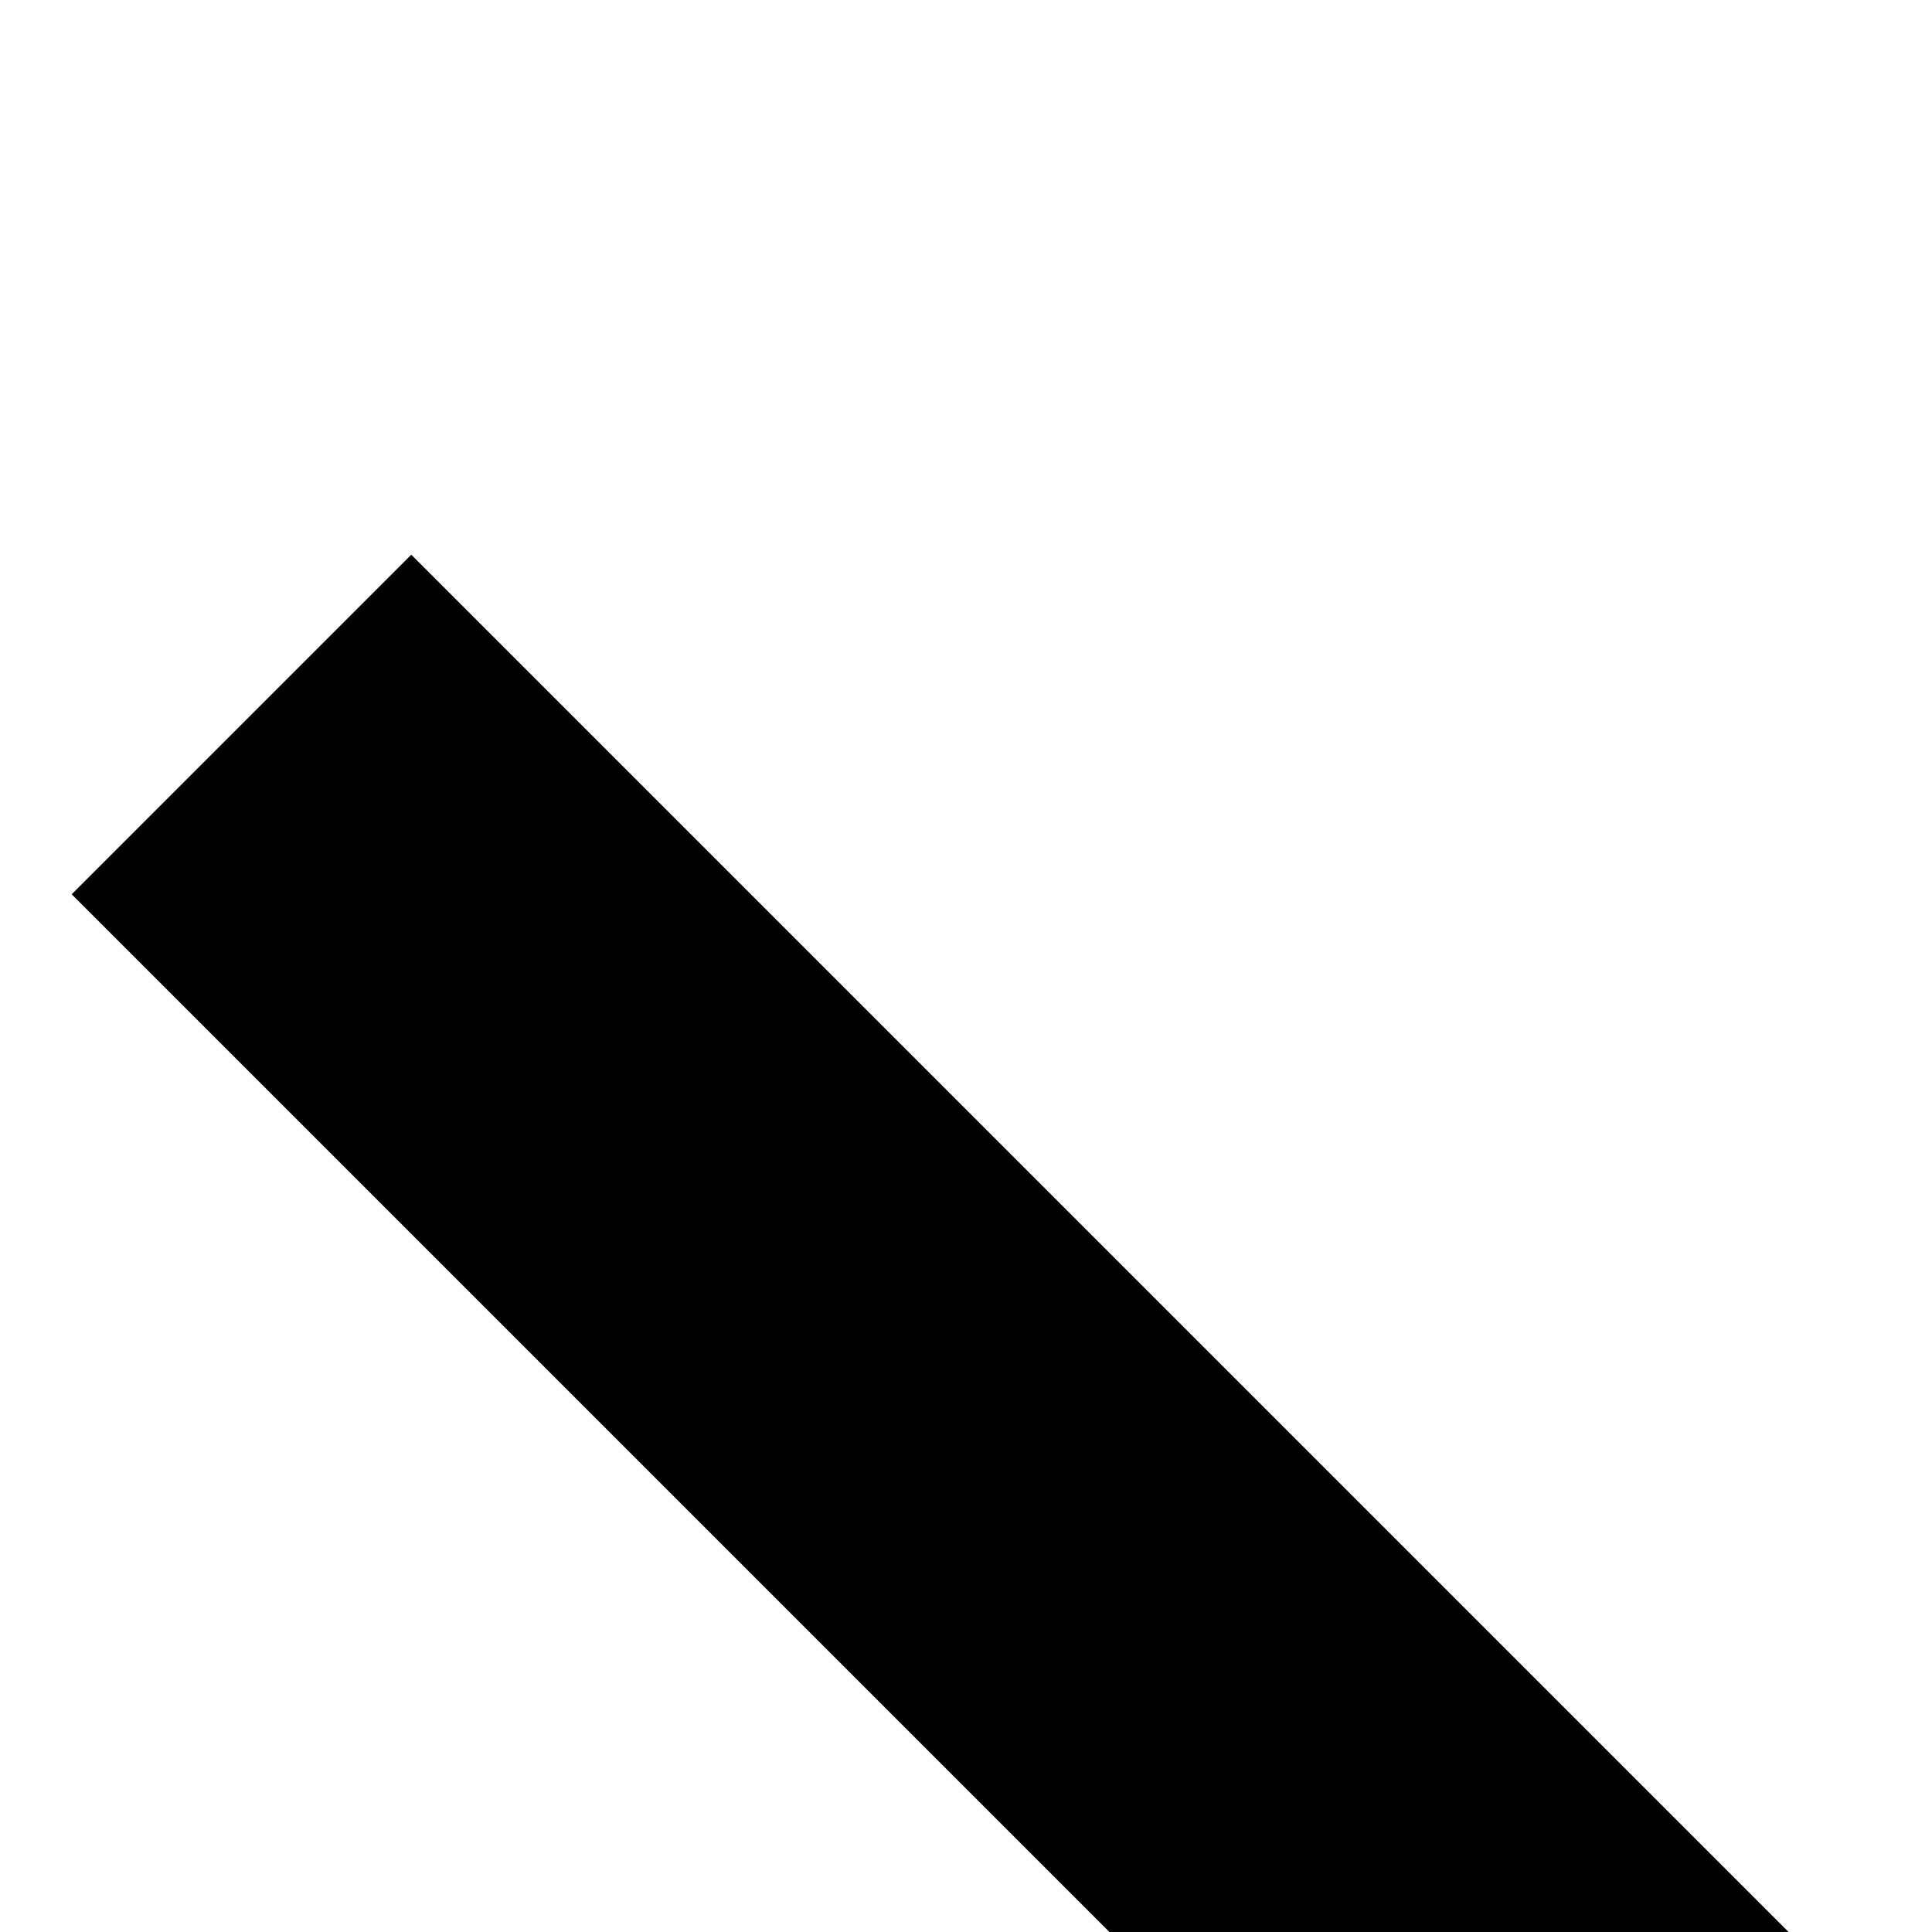 <svg xmlns="http://www.w3.org/2000/svg" version="1.1" viewBox="0 0 512 512" fill="currentColor"><path fill="currentColor" d="M176 854q27-24 56-46t58-43l769 769q-9 0-17 1t-18 1q-46 0-91-4t-91-13zm1872 170q-128 144-285 257t-339 180l349 350l-90 90l-398-398l-63 13l-822-822l48-28L19 237l90-90l461 461q108-46 222-71t232-25q150 0 292 39t272 107t246 163t214 203M1024 640q-77 0-147 29t-125 83l181 181q18-18 41-27t50-10q27 0 50 10t41 27t27 40t10 51q0 26-9 49t-28 42l181 181q54-54 83-124t29-148q0-80-30-150t-82-122t-122-82t-150-30m419 676q120-53 227-127t201-165q-94-91-201-165t-227-127q45 64 68 139t23 153q0 78-23 153t-68 139M0 1024q39-43 81-84l511 511q-172-69-320-179T0 1024"/></svg>